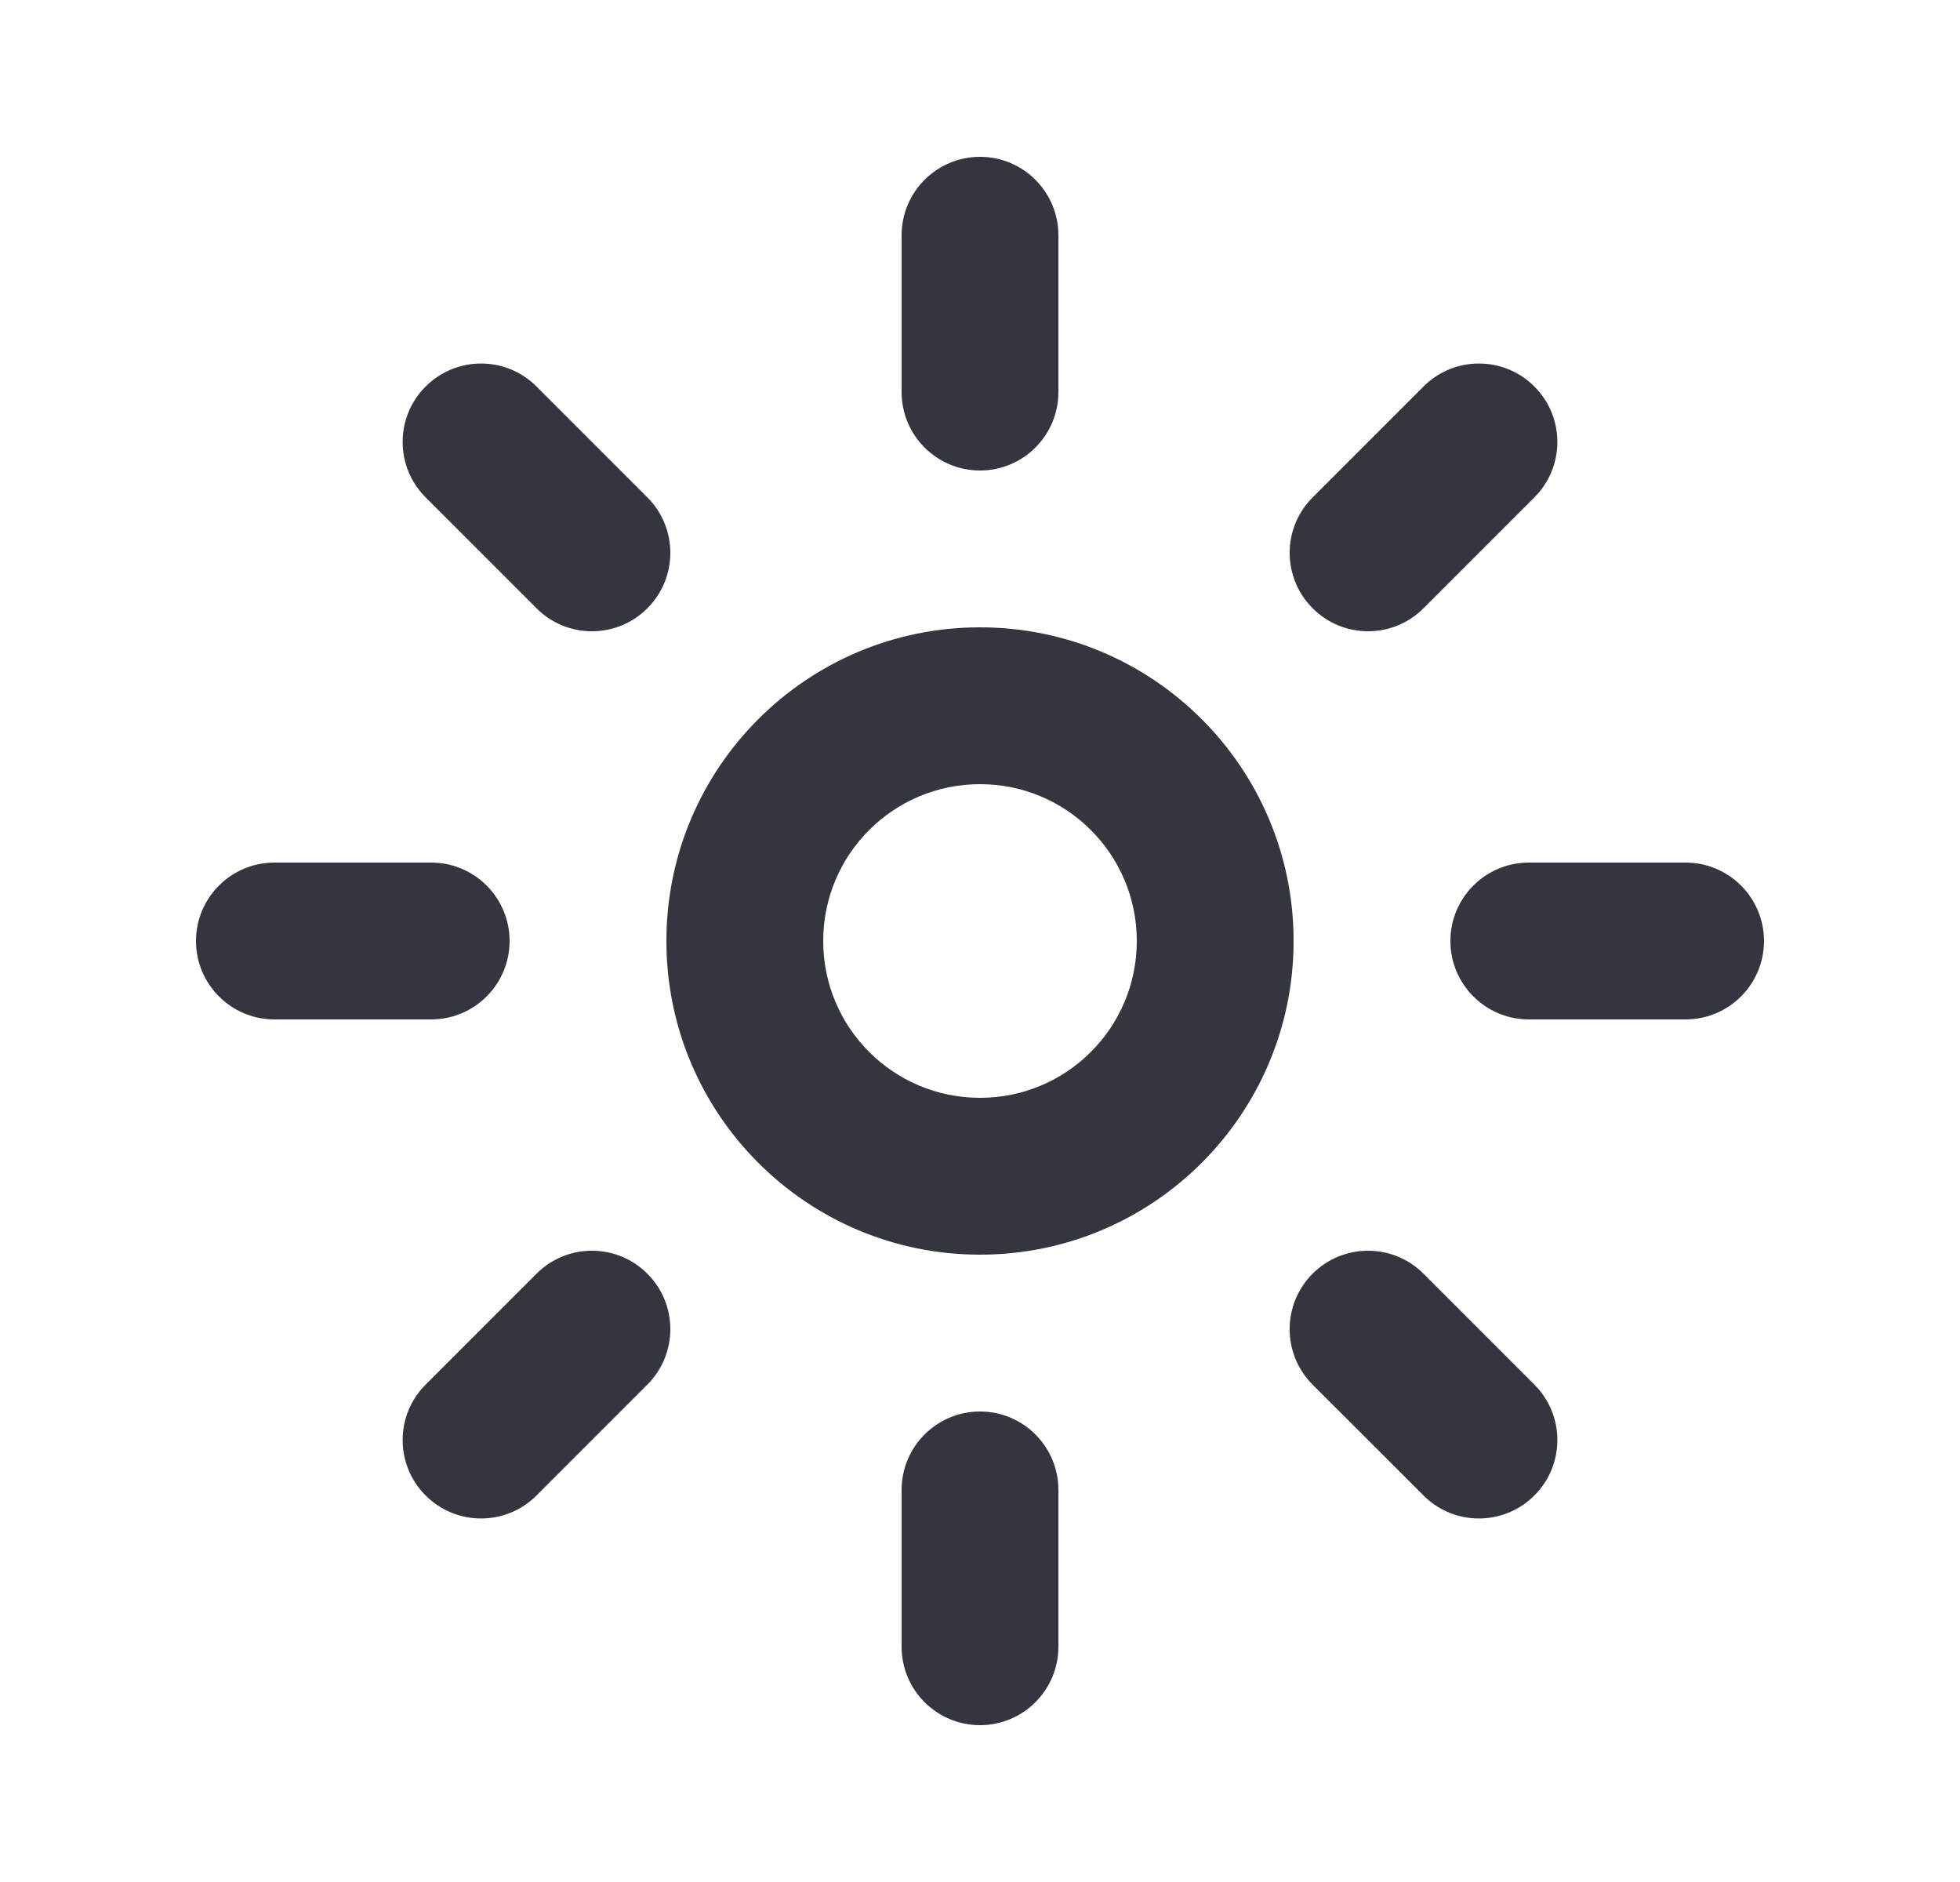 <svg width="25" height="24" viewBox="0 0 25 24" fill="none" xmlns="http://www.w3.org/2000/svg">
<path fill-rule="evenodd" clip-rule="evenodd" d="M12.5 14C13.605 14 14.5 13.105 14.5 12C14.5 10.895 13.605 10 12.5 10C11.395 10 10.5 10.895 10.5 12C10.5 13.105 11.395 14 12.5 14ZM12.5 16C14.709 16 16.5 14.209 16.5 12C16.5 9.791 14.709 8 12.5 8C10.291 8 8.5 9.791 8.5 12C8.5 14.209 10.291 16 12.5 16Z" fill="#33363F"/>
<path fill-rule="evenodd" clip-rule="evenodd" d="M12.5 2C13.052 2 13.5 2.448 13.5 3V5C13.5 5.552 13.052 6 12.5 6C11.948 6 11.5 5.552 11.5 5V3C11.5 2.448 11.948 2 12.5 2Z" fill="#33363F"/>
<path fill-rule="evenodd" clip-rule="evenodd" d="M12.5 18C13.052 18 13.5 18.448 13.5 19V21C13.5 21.552 13.052 22 12.5 22C11.948 22 11.5 21.552 11.5 21V19C11.5 18.448 11.948 18 12.5 18Z" fill="#33363F"/>
<path fill-rule="evenodd" clip-rule="evenodd" d="M19.571 4.929C19.962 5.319 19.962 5.953 19.571 6.343L18.157 7.757C17.766 8.148 17.133 8.148 16.743 7.757C16.352 7.367 16.352 6.734 16.743 6.343L18.157 4.929C18.547 4.538 19.181 4.538 19.571 4.929Z" fill="#33363F"/>
<path fill-rule="evenodd" clip-rule="evenodd" d="M8.257 16.243C8.648 16.633 8.648 17.266 8.257 17.657L6.843 19.071C6.453 19.462 5.819 19.462 5.429 19.071C5.038 18.68 5.038 18.047 5.429 17.657L6.843 16.243C7.234 15.852 7.867 15.852 8.257 16.243Z" fill="#33363F"/>
<path fill-rule="evenodd" clip-rule="evenodd" d="M22.5 12C22.5 12.552 22.052 13 21.5 13L19.5 13C18.948 13 18.5 12.552 18.5 12C18.5 11.448 18.948 11 19.5 11L21.5 11C22.052 11 22.5 11.448 22.5 12Z" fill="#33363F"/>
<path fill-rule="evenodd" clip-rule="evenodd" d="M6.5 12C6.5 12.552 6.052 13 5.5 13L3.5 13C2.948 13 2.5 12.552 2.5 12C2.5 11.448 2.948 11 3.5 11L5.5 11C6.052 11 6.5 11.448 6.5 12Z" fill="#33363F"/>
<path fill-rule="evenodd" clip-rule="evenodd" d="M19.571 19.071C19.18 19.462 18.547 19.462 18.157 19.071L16.742 17.657C16.352 17.266 16.352 16.633 16.742 16.243C17.133 15.852 17.766 15.852 18.157 16.243L19.571 17.657C19.962 18.047 19.962 18.681 19.571 19.071Z" fill="#33363F"/>
<path fill-rule="evenodd" clip-rule="evenodd" d="M8.257 7.757C7.867 8.148 7.234 8.148 6.843 7.757L5.429 6.343C5.038 5.953 5.038 5.319 5.429 4.929C5.819 4.538 6.453 4.538 6.843 4.929L8.257 6.343C8.648 6.734 8.648 7.367 8.257 7.757Z" fill="#33363F"/>
</svg>

